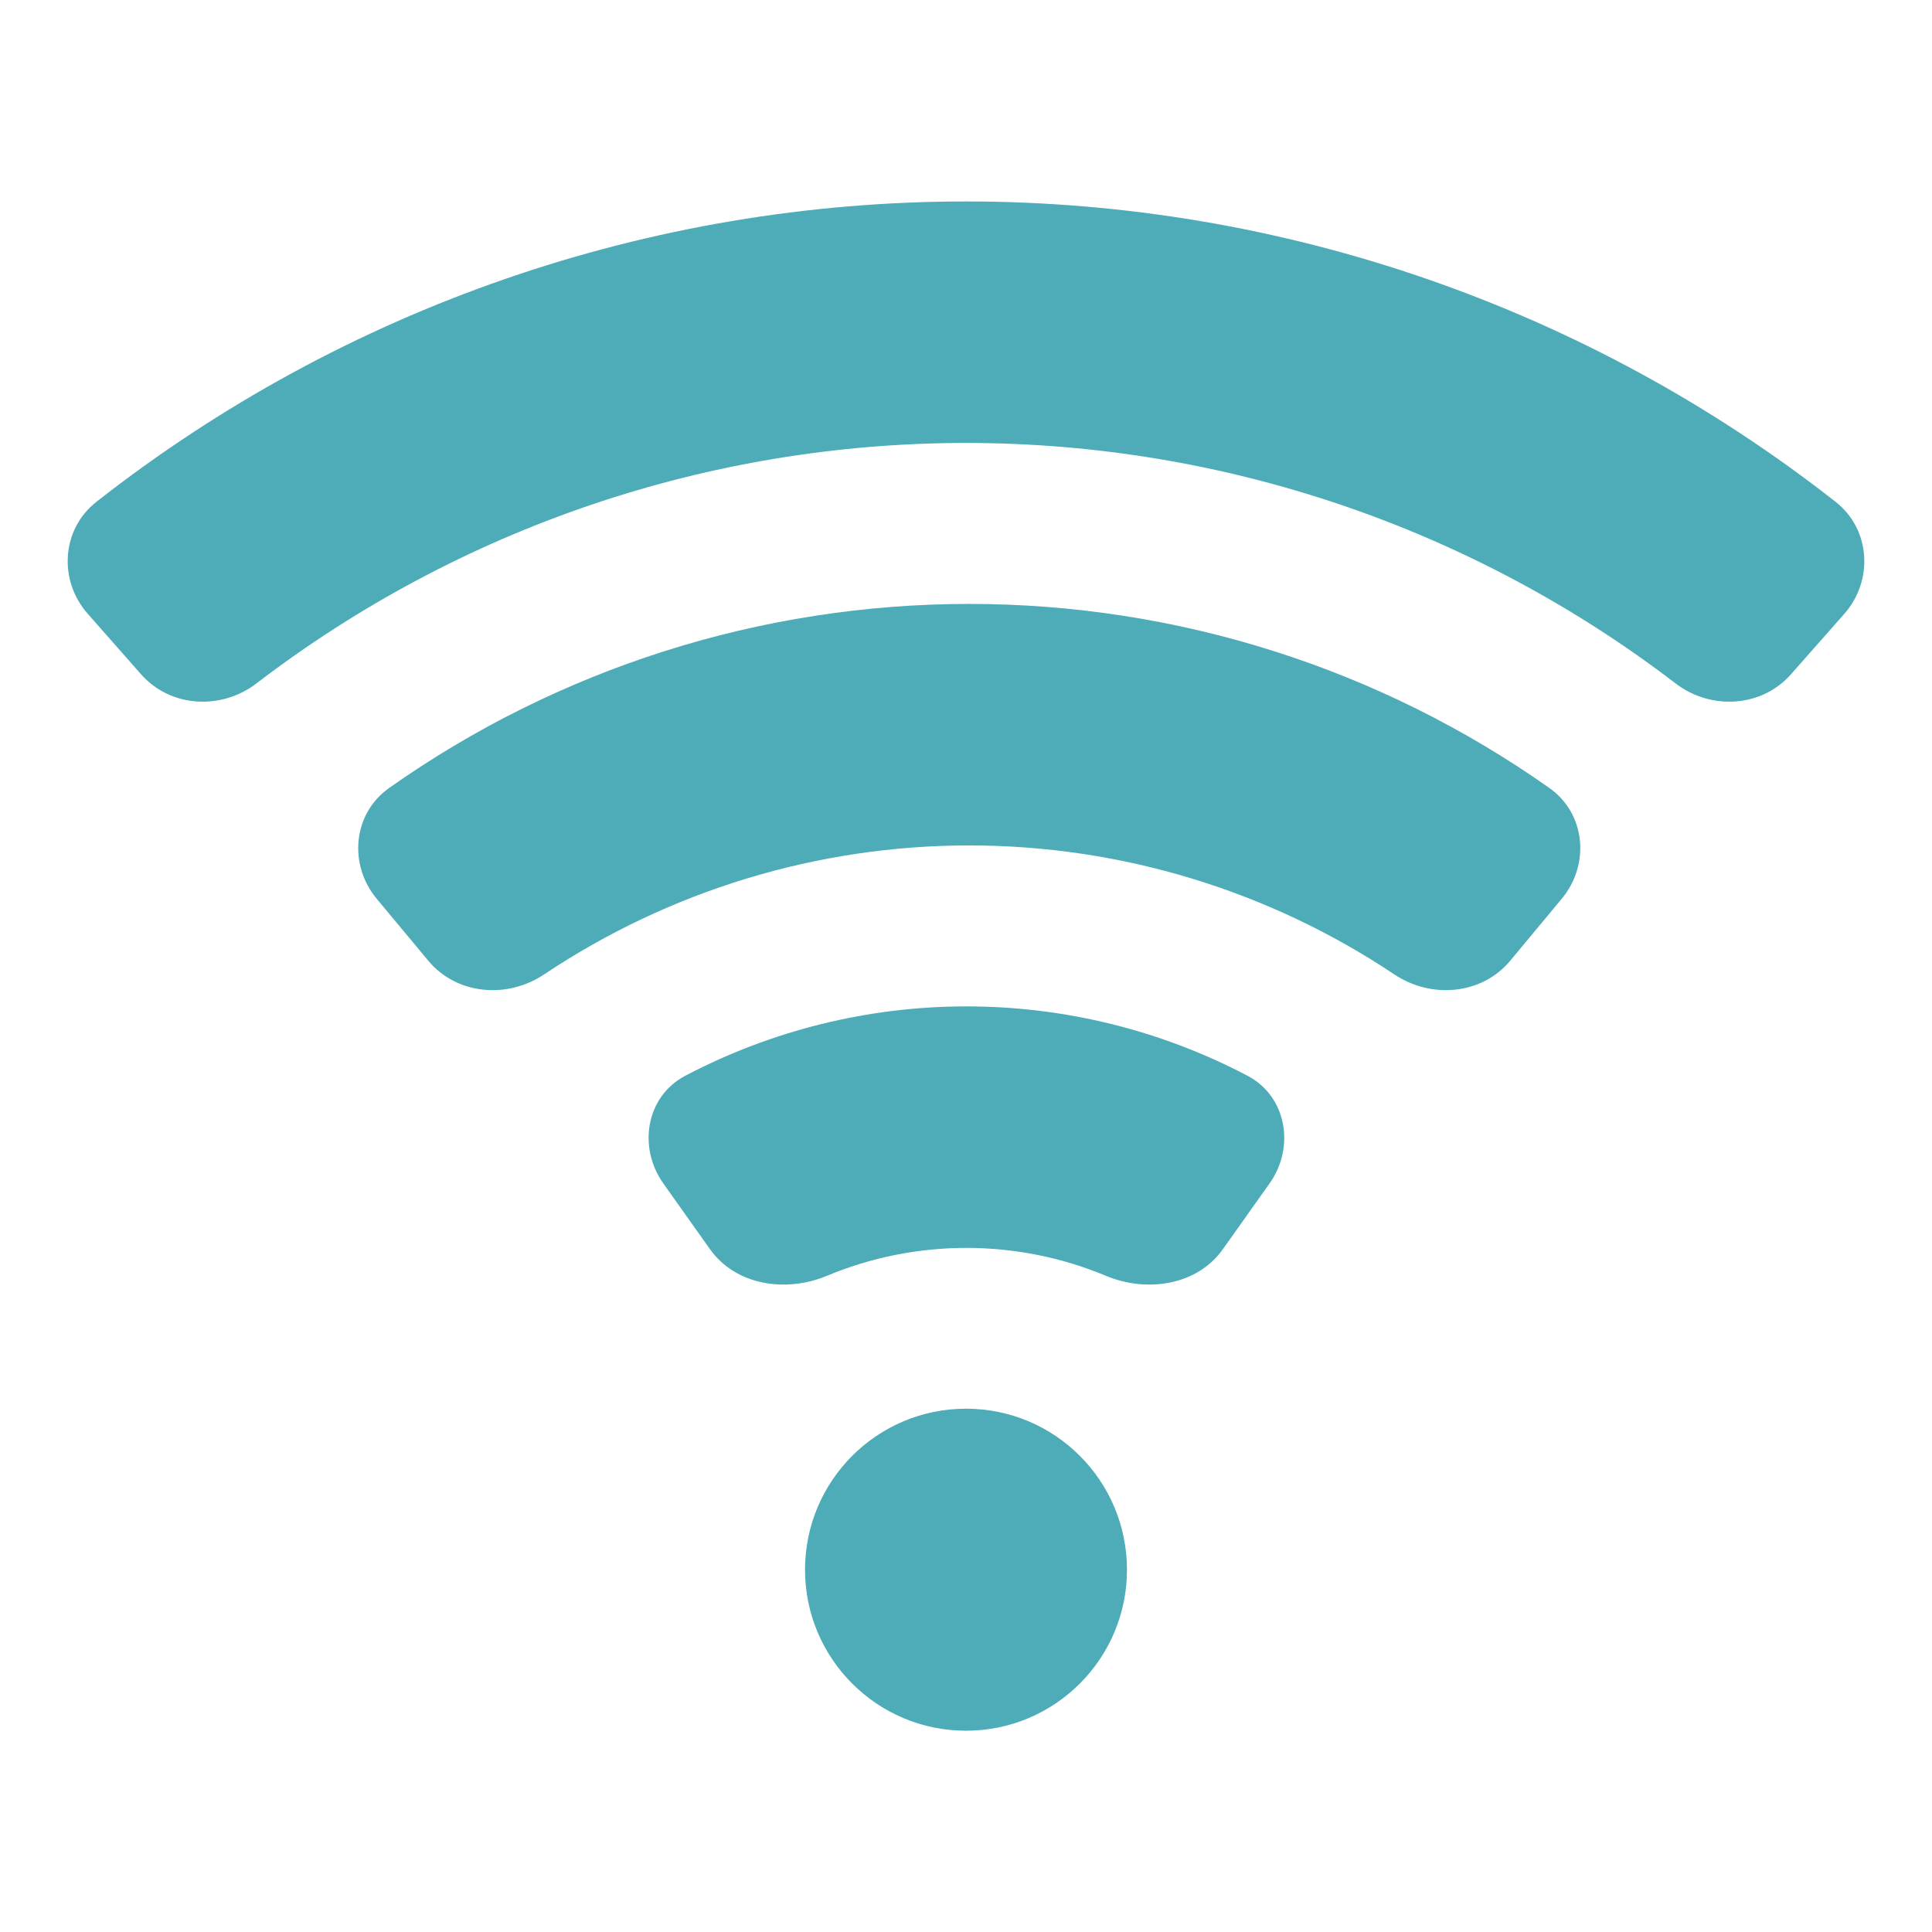 <svg width="22" height="22" viewBox="0 0 22 22" fill="none" xmlns="http://www.w3.org/2000/svg">
<path d="M2.919 7.783C5.232 6.012 8.07 5.044 11 5.044C13.93 5.044 16.768 6.012 19.081 7.783C19.483 8.09 20.061 8.057 20.395 7.677L21.002 6.989C21.336 6.61 21.301 6.028 20.903 5.715C18.085 3.504 14.6 2.294 11 2.294C7.401 2.294 3.915 3.504 1.097 5.715C0.699 6.028 0.664 6.61 0.999 6.989L1.605 7.677C1.94 8.057 2.517 8.09 2.919 7.783Z" fill="#4DACB8"/>
<path d="M6.197 11.095C7.624 10.142 9.307 9.627 11.037 9.627C12.766 9.627 14.45 10.142 15.876 11.095C16.297 11.377 16.873 11.329 17.197 10.94L17.783 10.235C18.108 9.846 18.057 9.265 17.643 8.973C15.716 7.613 13.41 6.877 11.037 6.877C8.664 6.877 6.357 7.613 4.431 8.973C4.017 9.265 3.966 9.846 4.29 10.235L4.877 10.94C5.201 11.329 5.777 11.377 6.197 11.095Z" fill="#4DACB8"/>
<path d="M11.005 14.21C10.456 14.21 9.916 14.319 9.416 14.528C8.948 14.723 8.378 14.637 8.085 14.225L7.554 13.477C7.261 13.065 7.355 12.486 7.803 12.25C8.787 11.733 9.885 11.46 11.005 11.46C12.125 11.46 13.223 11.733 14.206 12.25C14.654 12.486 14.749 13.065 14.456 13.477L13.925 14.225C13.632 14.637 13.061 14.723 12.594 14.528C12.093 14.319 11.553 14.21 11.005 14.21Z" fill="#4DACB8"/>
<path d="M11 19.708C12.013 19.708 12.833 18.887 12.833 17.875C12.833 16.862 12.013 16.041 11 16.041C9.988 16.041 9.167 16.862 9.167 17.875C9.167 18.887 9.988 19.708 11 19.708Z" fill="#4DACB8"/>
</svg>
